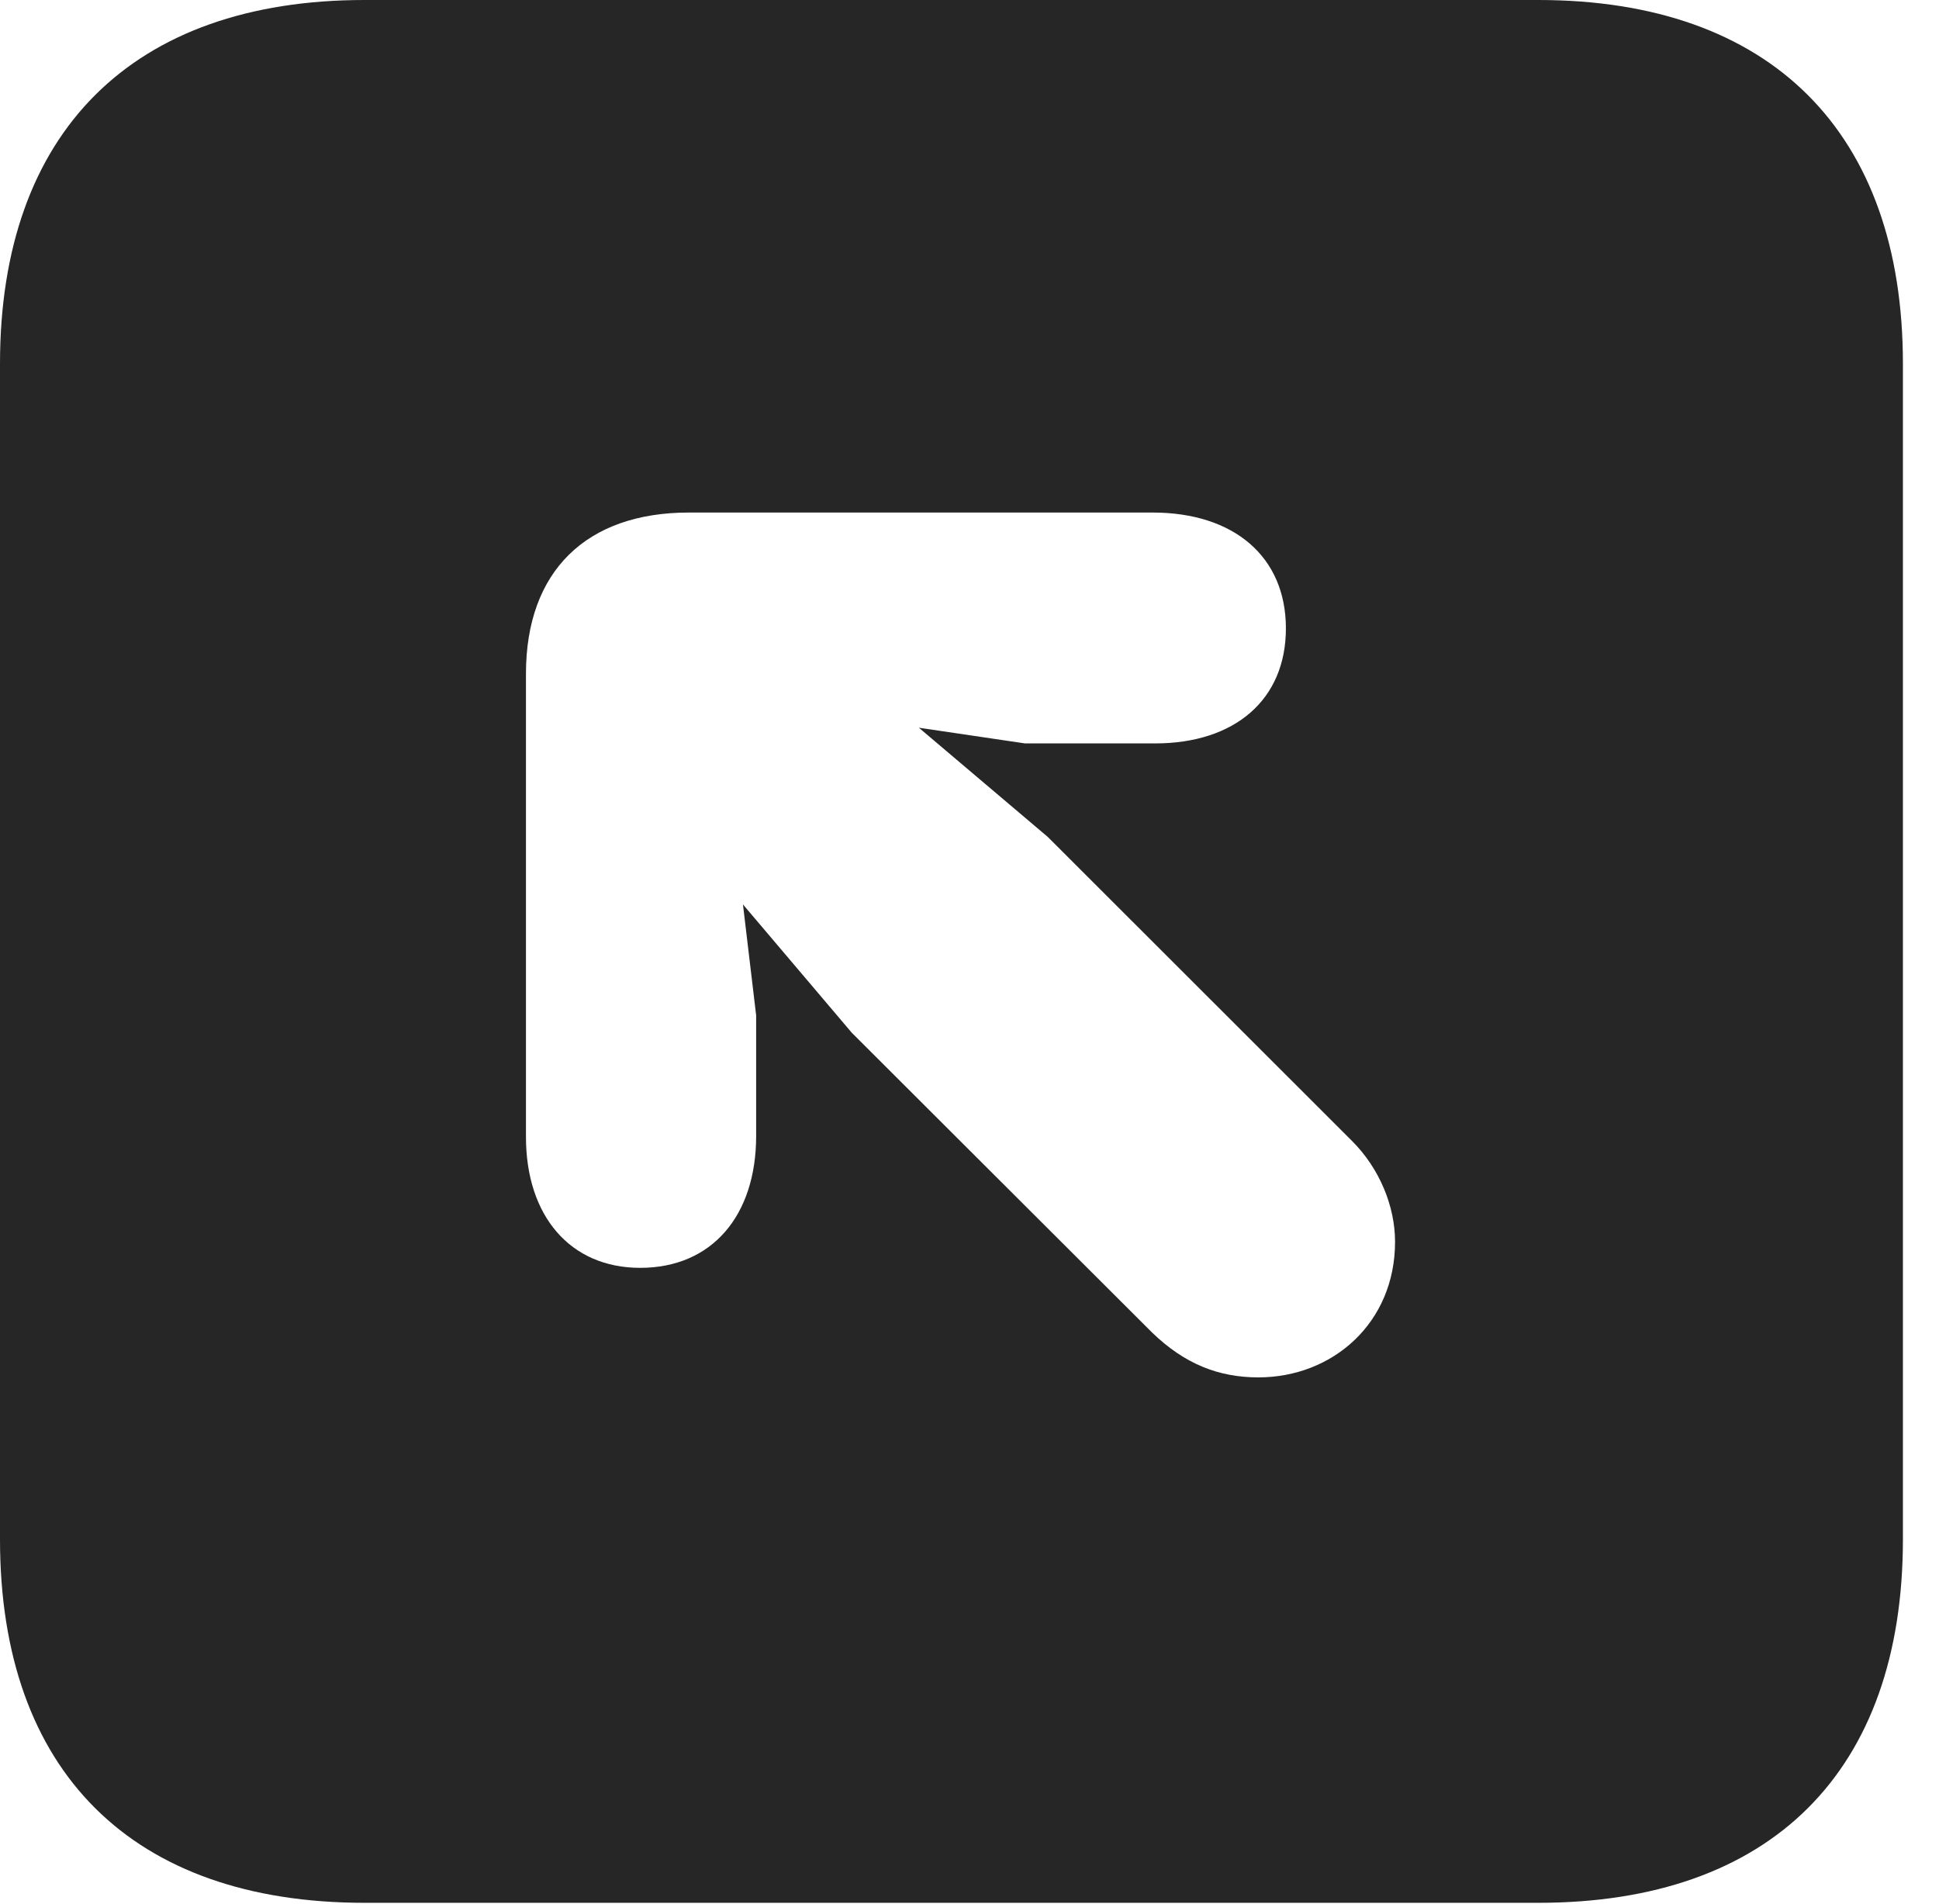 <?xml version="1.0" encoding="UTF-8"?>
<!--Generator: Apple Native CoreSVG 326-->
<!DOCTYPE svg PUBLIC "-//W3C//DTD SVG 1.1//EN" "http://www.w3.org/Graphics/SVG/1.1/DTD/svg11.dtd">
<svg version="1.1" xmlns="http://www.w3.org/2000/svg" xmlns:xlink="http://www.w3.org/1999/xlink"
       viewBox="0 0 19.399 19.053">
       <g>
              <rect height="19.053" opacity="0" width="19.399" x="0" y="0" />
              <path d="M19.038 3.639L19.038 15.401C19.038 17.726 17.716 19.038 15.39 19.038L3.648 19.038C1.324 19.038 0 17.726 0 15.401L0 3.639C0 1.322 1.324 0 3.648 0L15.39 0C17.716 0 19.038 1.322 19.038 3.639ZM6.892 5.128C5.868 5.128 5.262 5.713 5.262 6.741L5.262 11.375C5.262 12.165 5.704 12.685 6.405 12.685C7.122 12.685 7.565 12.164 7.565 11.365L7.565 10.159L7.433 9.049L8.522 10.333L11.525 13.331C11.853 13.649 12.195 13.781 12.589 13.781C13.334 13.781 13.957 13.235 13.957 12.425C13.957 12.066 13.8 11.689 13.527 11.416L10.482 8.373L9.193 7.281L10.255 7.438L11.556 7.438C12.351 7.438 12.865 7.003 12.865 6.287C12.865 5.57 12.345 5.128 11.531 5.128Z"
                     fill="currentColor" fill-opacity="0.85" />
       </g>
</svg>
